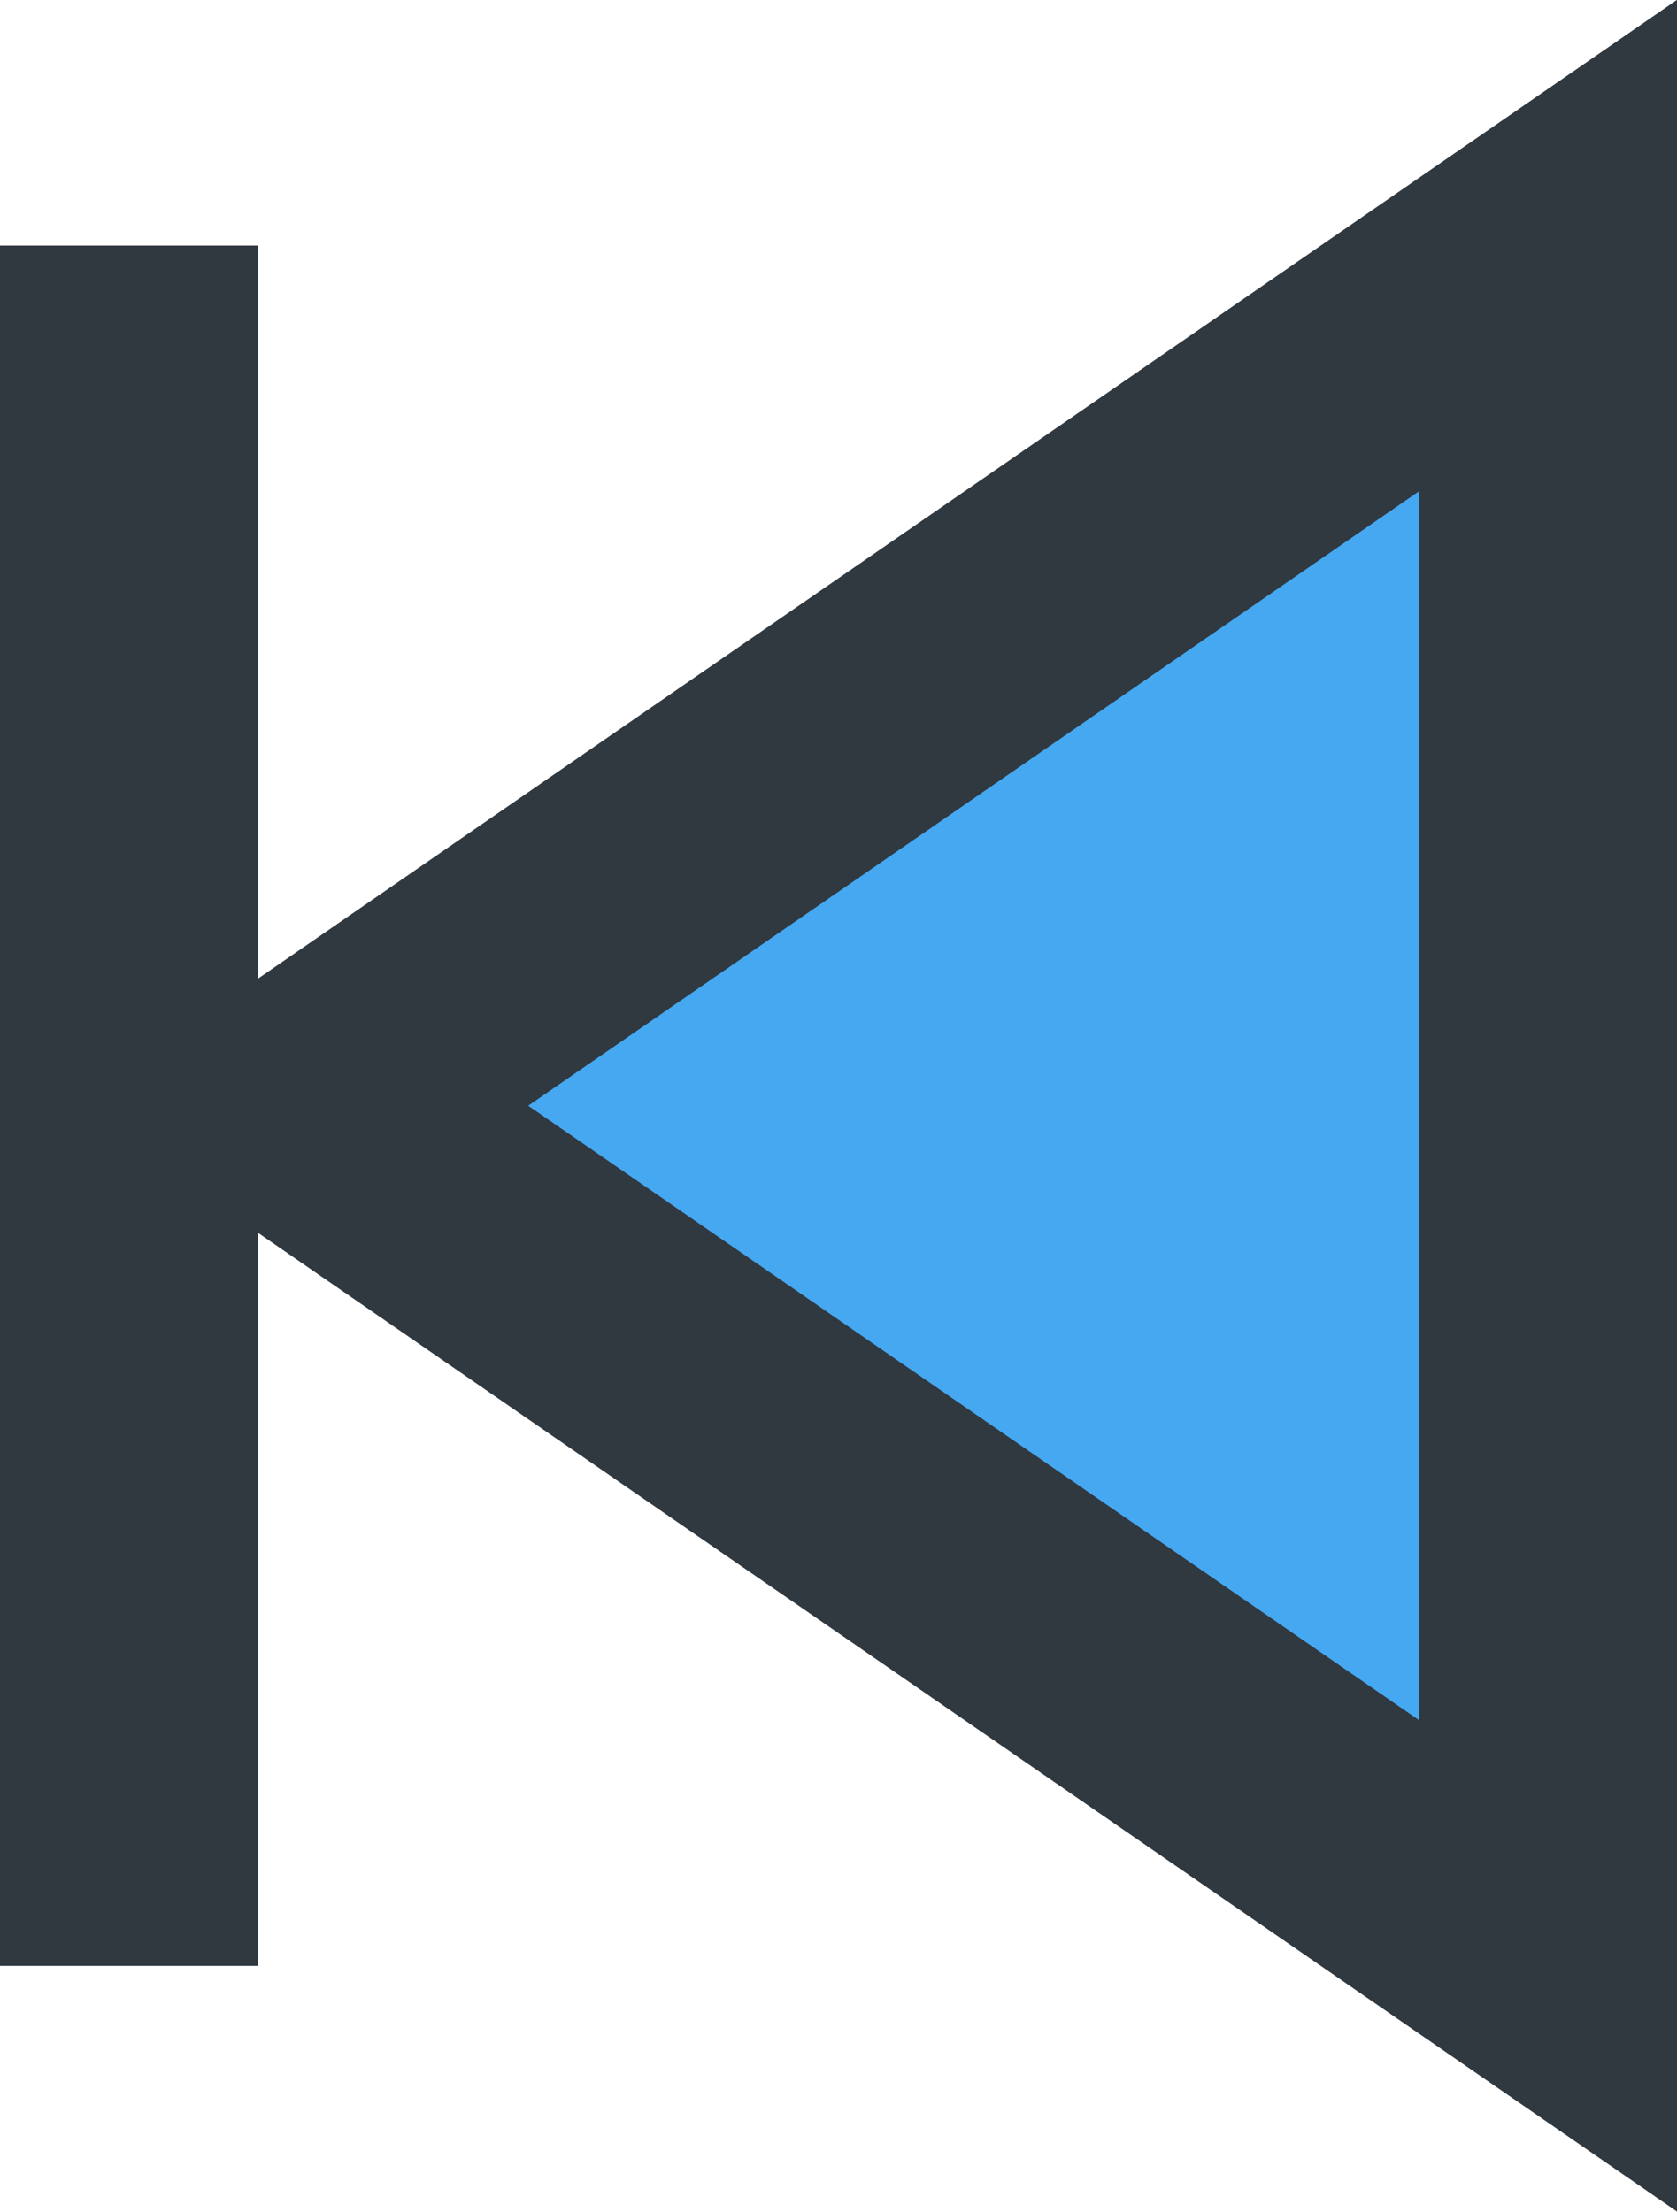 <svg data-name="Capa 1" xmlns="http://www.w3.org/2000/svg" width="39" height="51.43" viewBox="0 0 39 51.43"><title>arrow</title><path fill="#45a8f1" stroke="#303840" stroke-miterlimit="10" stroke-width="6" d="M7 25.71l29 20v-40l-29 20z"/><path fill="none" stroke="#303840" stroke-miterlimit="10" stroke-width="6" d="M3 5.71v40"/></svg>